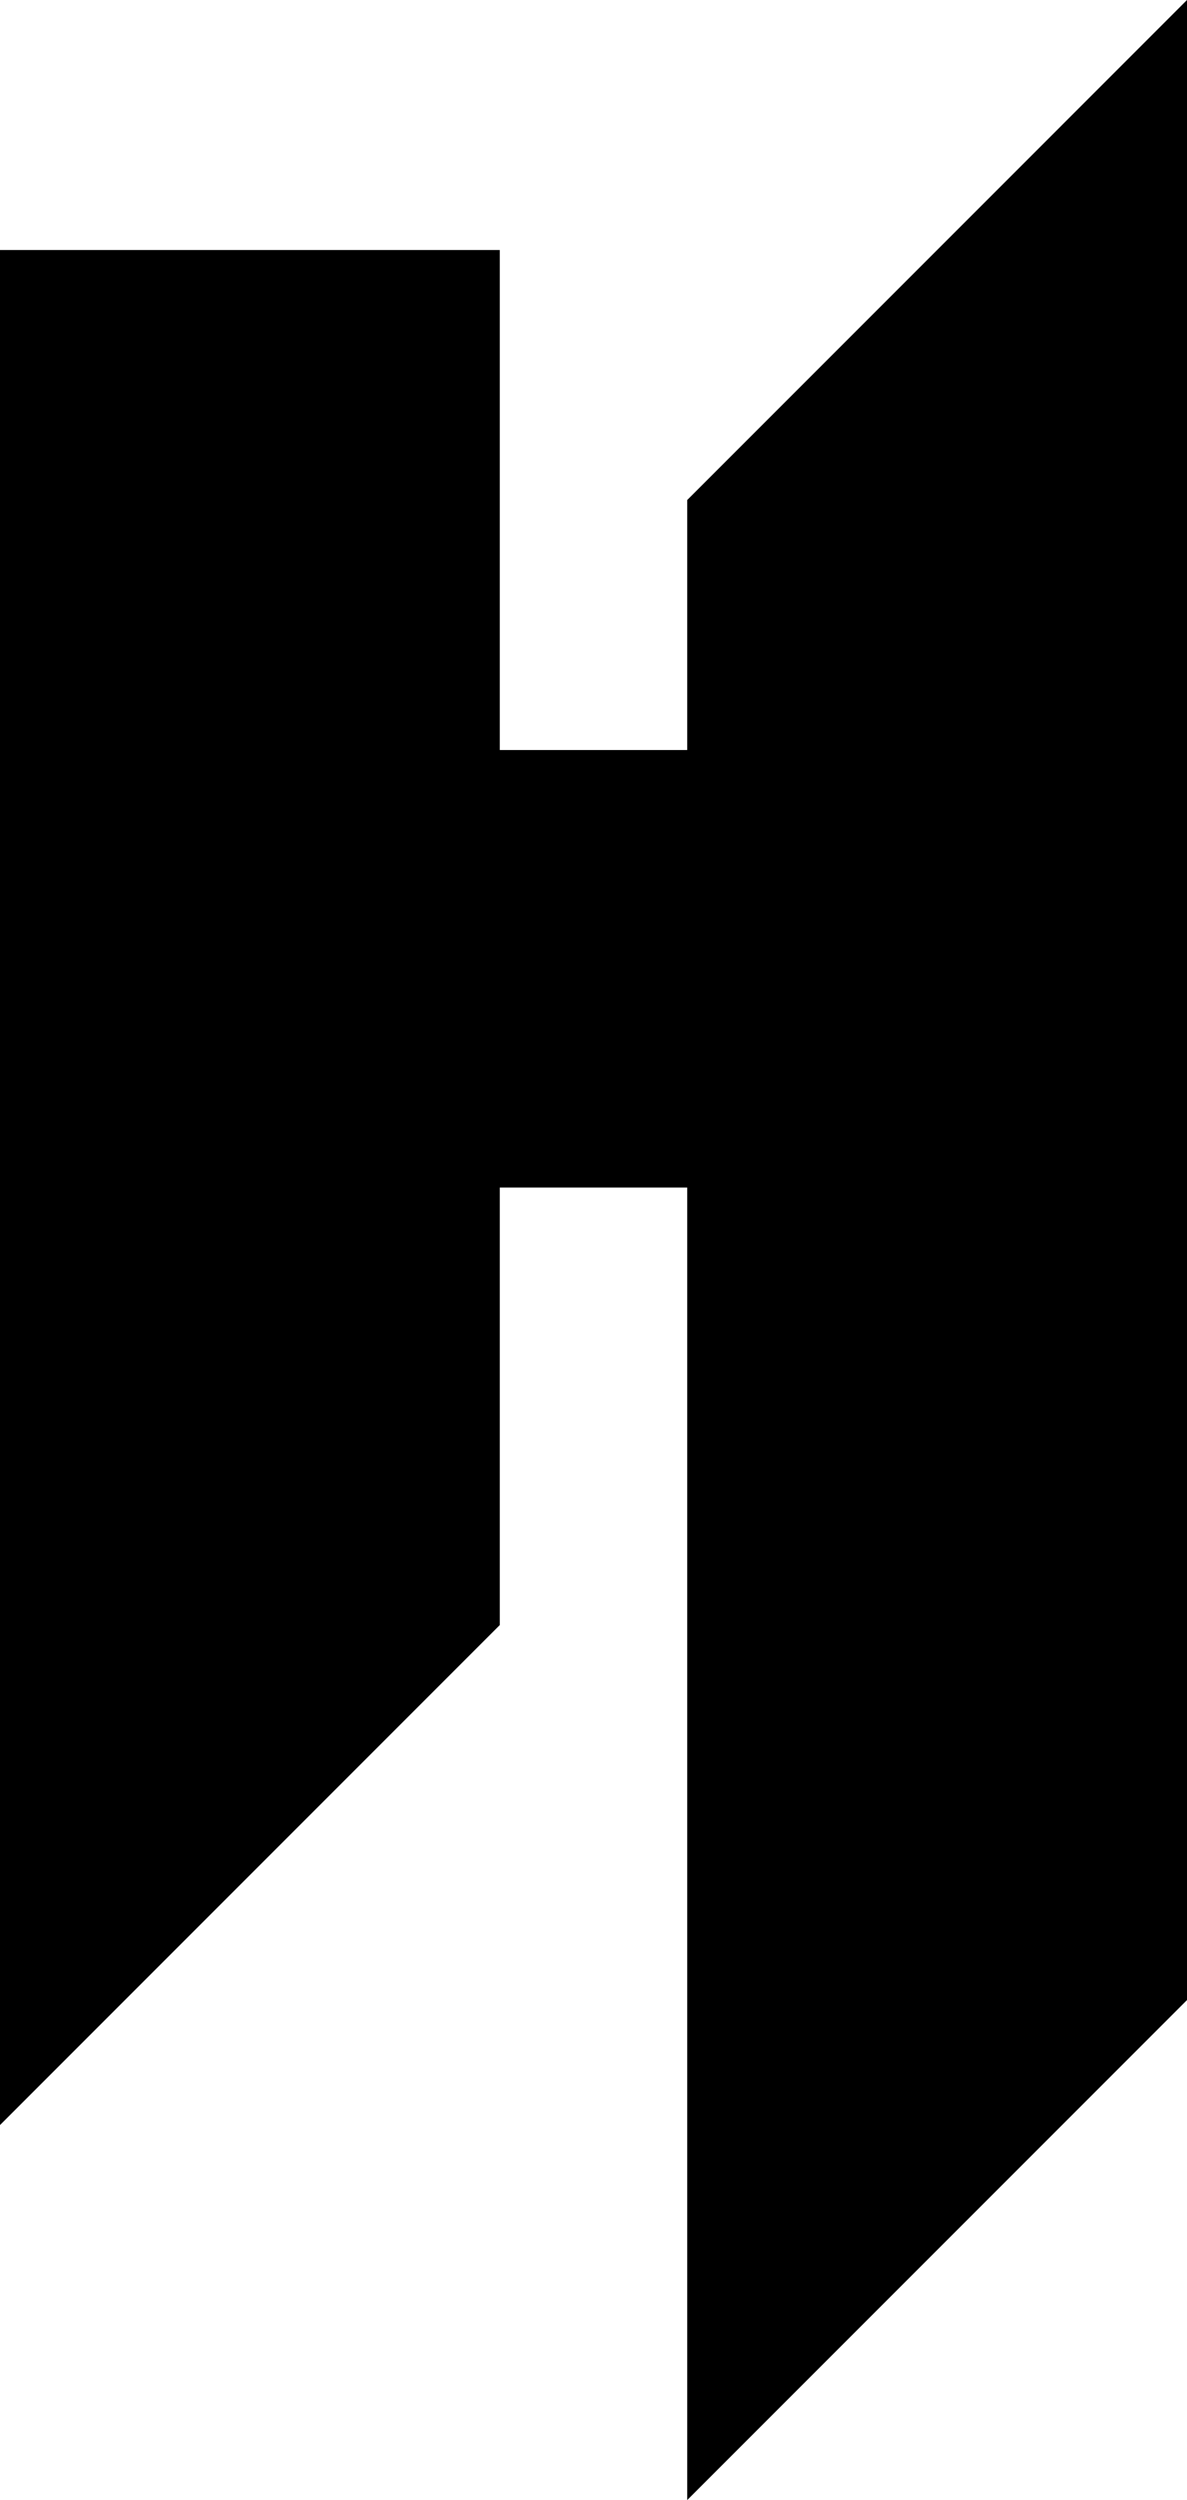 <?xml version="1.0" encoding="utf-8"?>
<!-- Generator: Adobe Illustrator 16.2.1, SVG Export Plug-In . SVG Version: 6.00 Build 0)  -->
<!DOCTYPE svg PUBLIC "-//W3C//DTD SVG 1.1//EN" "http://www.w3.org/Graphics/SVG/1.1/DTD/svg11.dtd">
<svg version="1.1" id="Layer_1" xmlns="http://www.w3.org/2000/svg" xmlns:xlink="http://www.w3.org/1999/xlink" x="0px" y="0px"
	 width="249.801px" height="525.897px" viewBox="0 0 249.801 525.897" enable-background="new 0 0 249.801 525.897"
	 xml:space="preserve">
<g>
	<polygon points="0,52.59 0,447.013 105.179,341.834 105.179,52.59 	"/>
	<polygon points="249.801,420.718 249.801,0 144.622,105.18 144.622,525.897 	"/>
	<rect x="78.884" y="157.77" width="92.033" height="92.032"/>
</g>
</svg>
